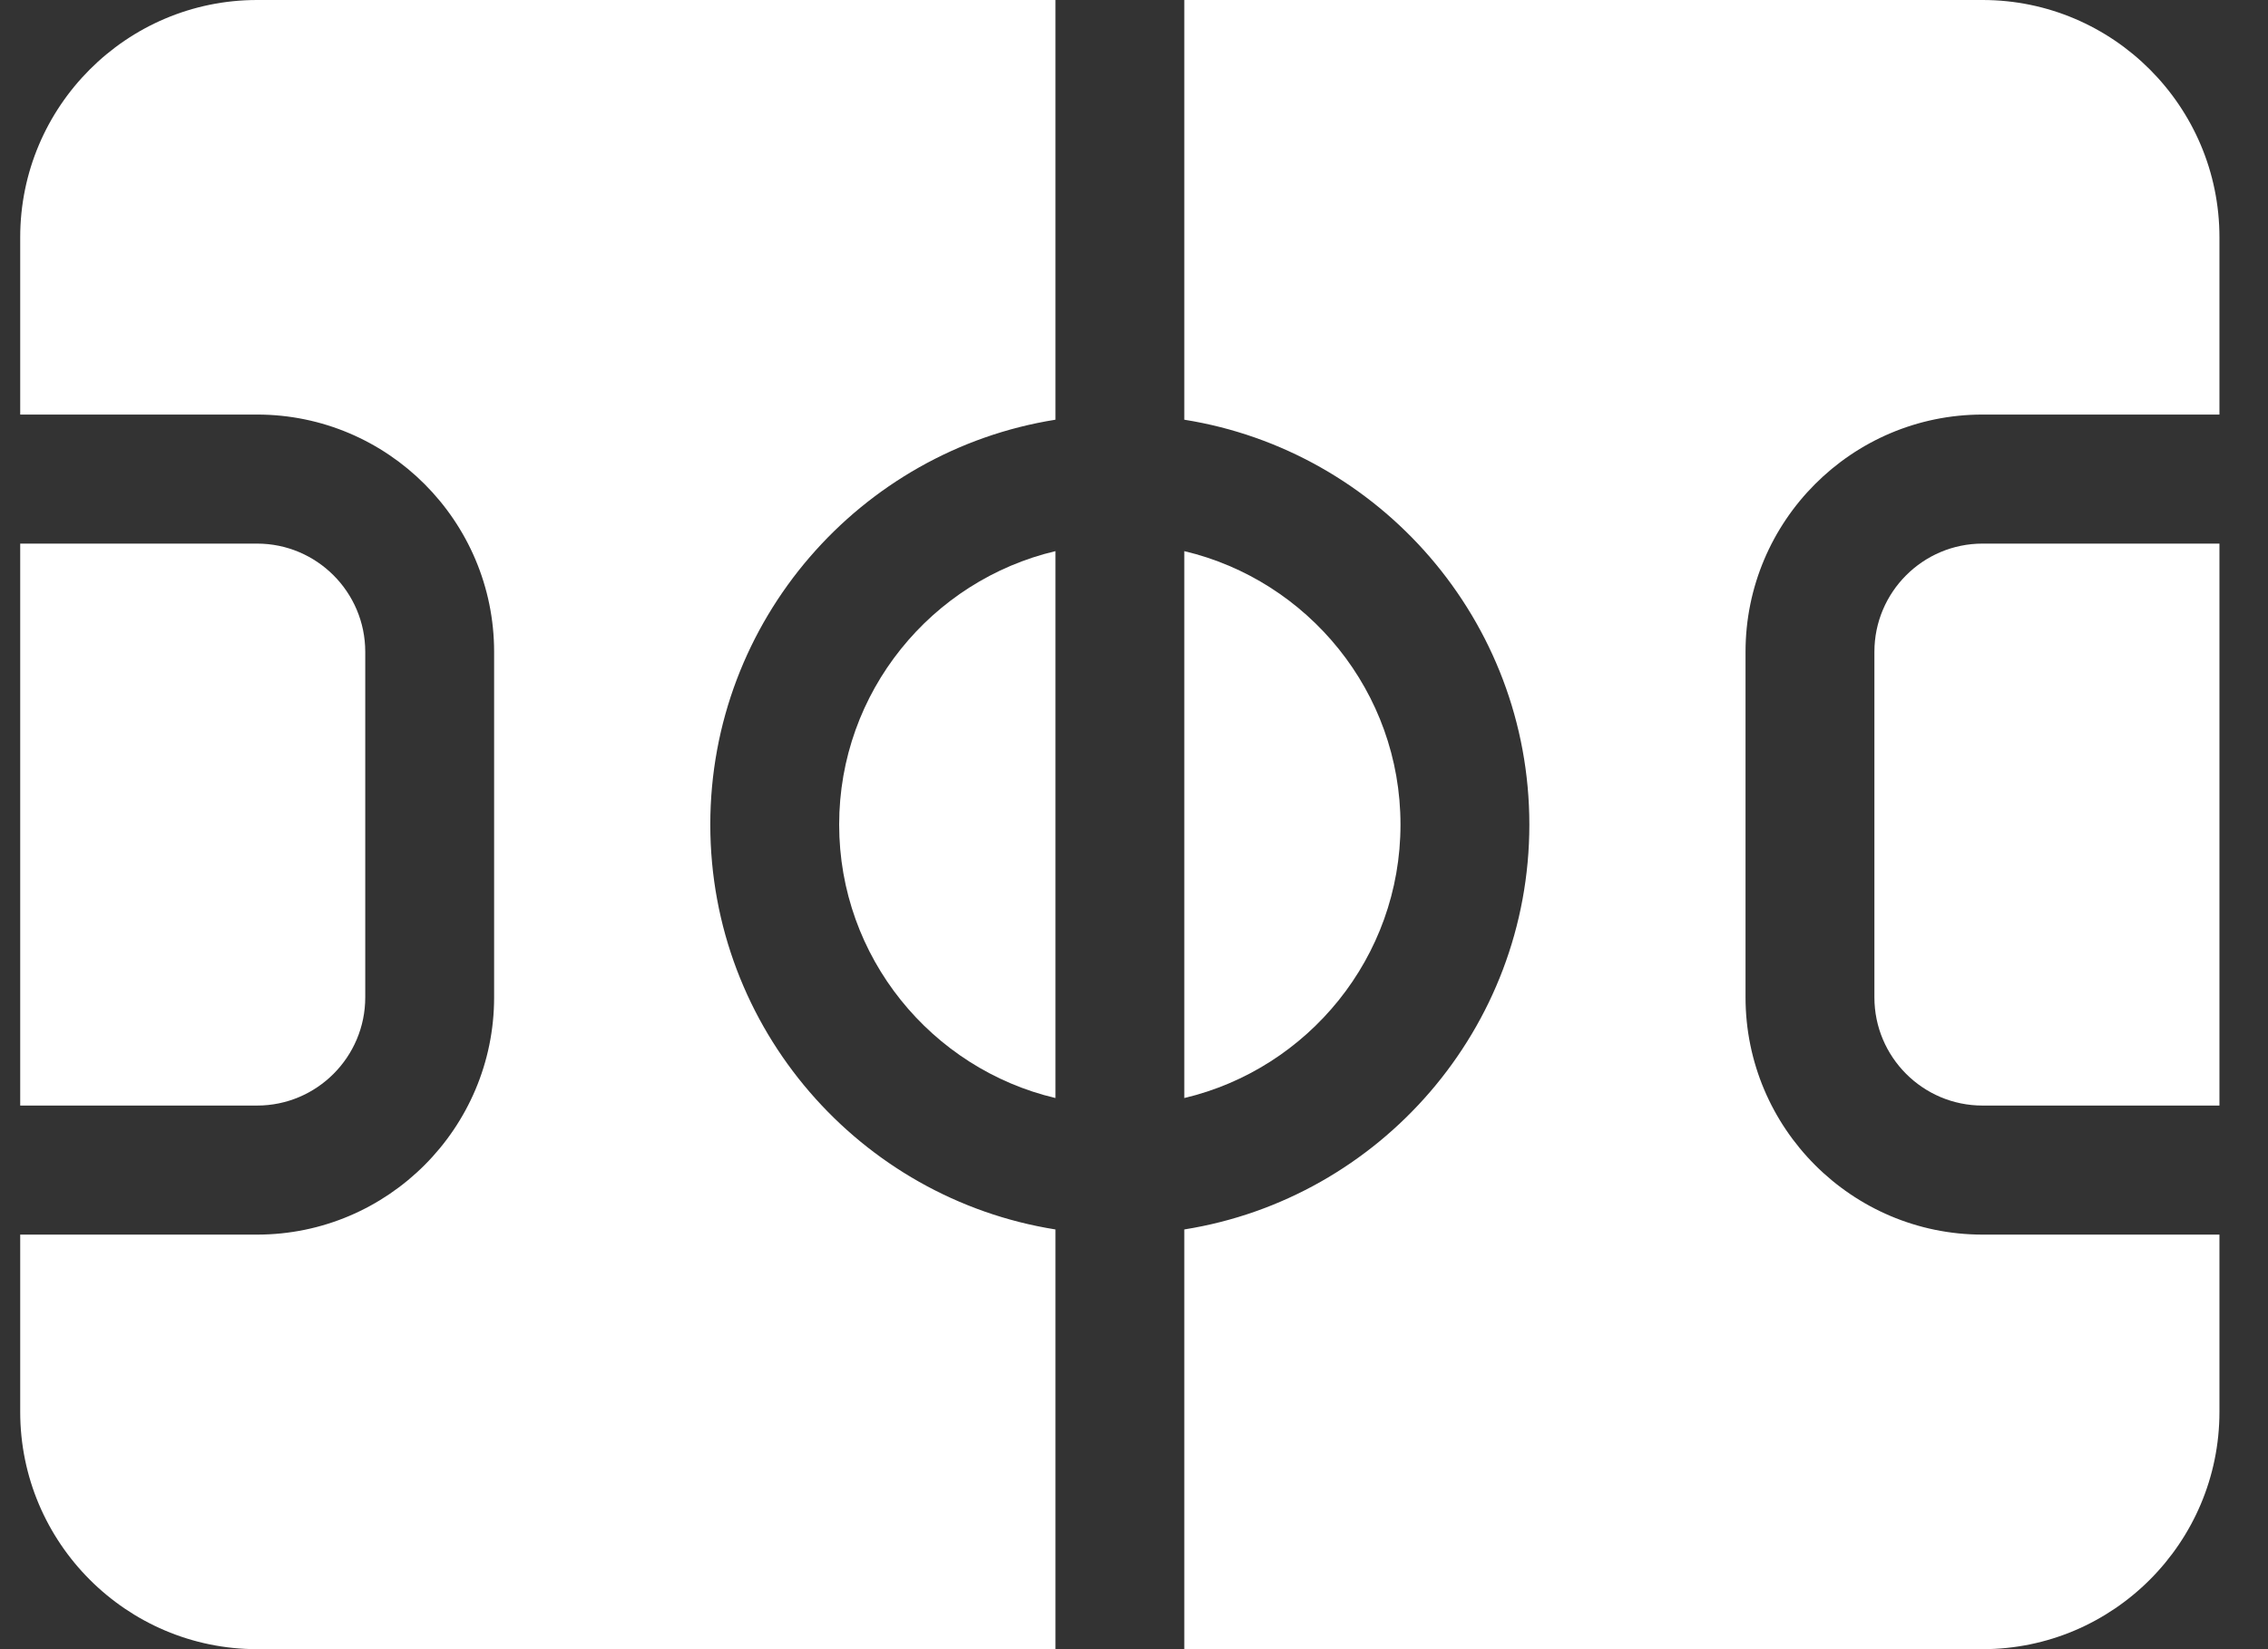 <svg width="22" height="16" viewBox="0 0 22 16" fill="none" xmlns="http://www.w3.org/2000/svg">
<rect x="0" y="0" width="22" height="16" fill="#333333" stroke="none"/>
<path d="M8.14 8C8.14 6.712 9.037 5.631 10.238 5.347V10.653C9.037 10.369 8.14 9.288 8.14 8Z" fill="white"/>
<path d="M3.543 6.324V9.676C3.543 10.255 3.073 10.726 2.494 10.726H0.196V5.274H2.494C3.073 5.274 3.543 5.745 3.543 6.324Z" fill="white"/>
<path d="M13.585 8C13.585 9.288 12.688 10.369 11.488 10.653V5.347C12.688 5.631 13.585 6.712 13.585 8Z" fill="white"/>
<path d="M2.494 0H10.238V4.072C8.343 4.373 6.89 6.02 6.89 8C6.89 9.981 8.343 11.627 10.238 11.928V16H2.494C1.227 16 0.196 14.967 0.196 13.698V11.978H2.494C3.762 11.978 4.793 10.945 4.793 9.676V6.324C4.793 5.055 3.762 4.022 2.494 4.022H0.196V2.302C0.196 1.033 1.227 0 2.494 0Z" fill="white"/>
<path d="M21.529 2.302V4.022H19.231C17.963 4.022 16.932 5.055 16.932 6.324V9.676C16.932 10.945 17.963 11.978 19.231 11.978H21.529V13.698C21.529 14.967 20.498 16 19.231 16H11.488V11.928C13.382 11.627 14.835 9.98 14.835 8C14.835 6.02 13.382 4.373 11.488 4.072V0H19.231C20.498 0 21.529 1.033 21.529 2.302Z" fill="white"/>
<path d="M18.182 9.676V6.324C18.182 5.745 18.652 5.274 19.231 5.274H21.529V10.726H19.231C18.652 10.726 18.182 10.255 18.182 9.676Z" fill="white"/>
</svg>
